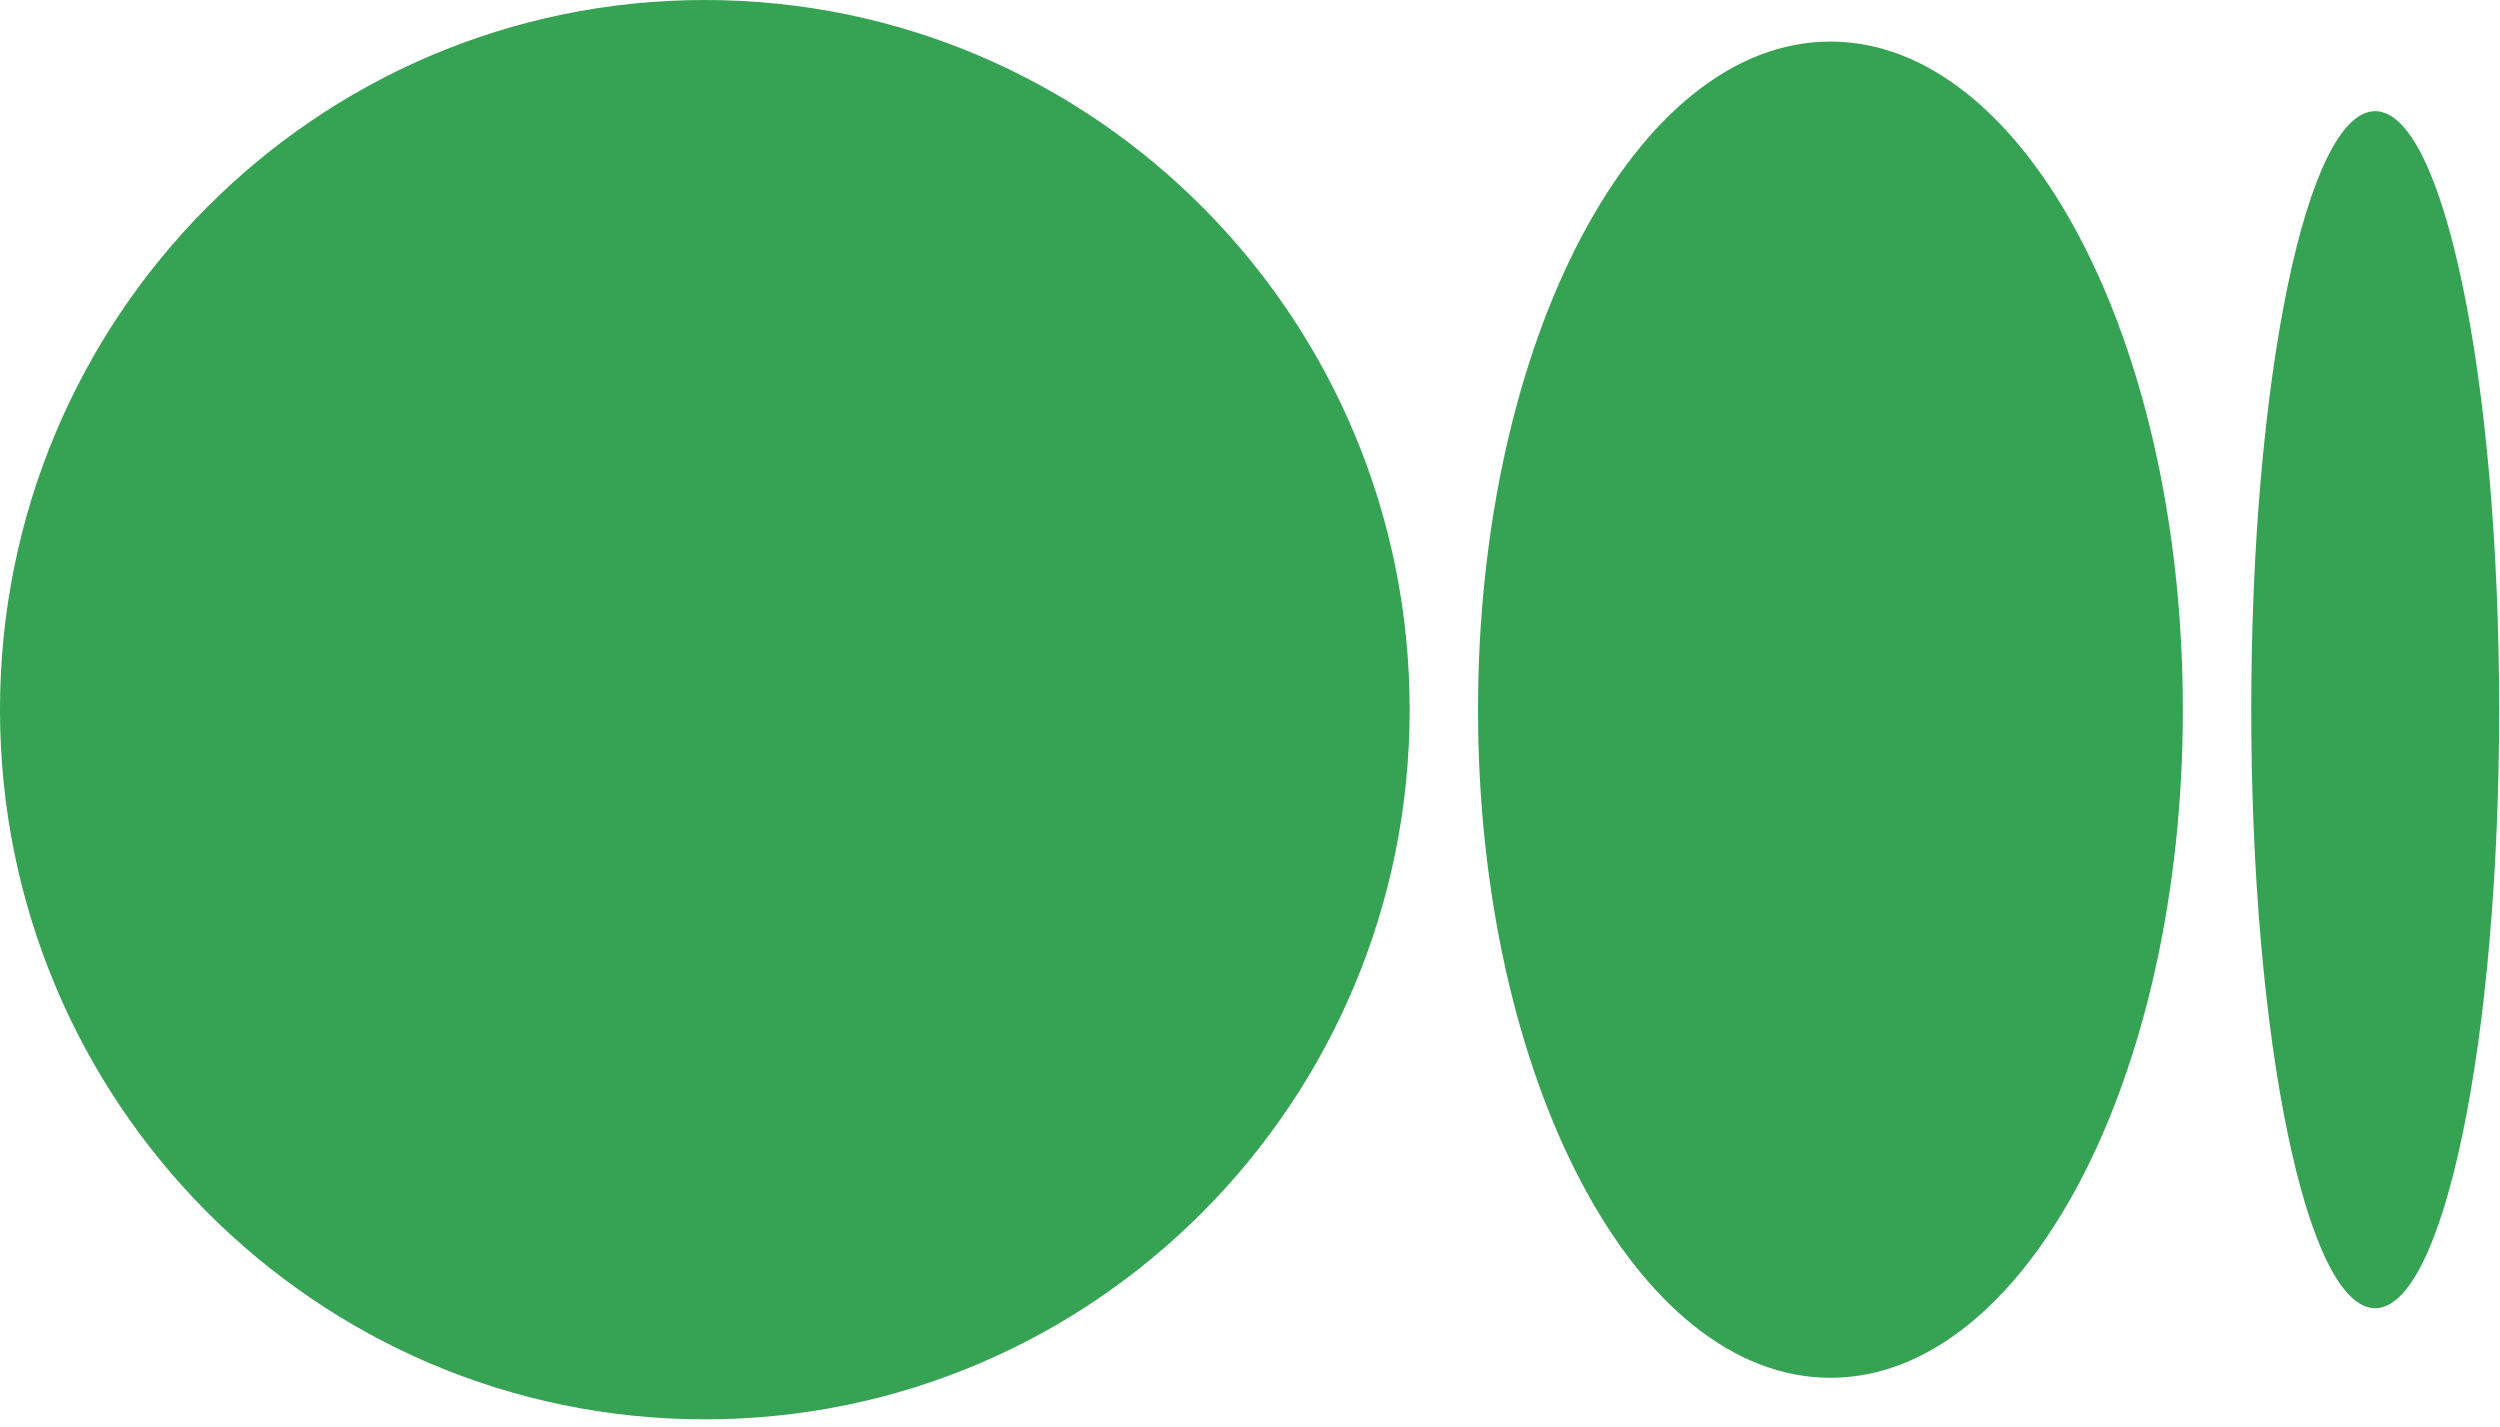 <?xml version="1.0" encoding="UTF-8" standalone="no"?><!DOCTYPE svg PUBLIC "-//W3C//DTD SVG 1.1//EN" "http://www.w3.org/Graphics/SVG/1.1/DTD/svg11.dtd"><svg width="100%" height="100%" viewBox="0 0 4446 2538" version="1.1" xmlns="http://www.w3.org/2000/svg" xmlns:xlink="http://www.w3.org/1999/xlink" xml:space="preserve" xmlns:serif="http://www.serif.com/" style="fill-rule:evenodd;clip-rule:evenodd;stroke-linejoin:round;stroke-miterlimit:2;"><g><path d="M1253.49,0c692.283,0 1253.44,565.079 1253.44,1262.09c0,697.012 -561.204,1262.05 -1253.45,1262.05c-692.241,-0 -1253.49,-565.034 -1253.49,-1262.05c0,-697.013 561.204,-1262.09 1253.49,-1262.09Zm2001.73,73.929c346.141,0 626.742,531.904 626.742,1188.16l0.041,-0c0,656.083 -280.6,1188.16 -626.742,1188.16c-346.141,0 -626.745,-532.075 -626.745,-1188.16c-0,-656.088 280.558,-1188.16 626.704,-1188.16Zm968.796,123.759c121.712,-0 220.429,476.541 220.429,1064.4c-0,587.691 -98.675,1064.4 -220.429,1064.4c-121.755,-0 -220.384,-476.584 -220.384,-1064.4c0,-587.821 98.671,-1064.4 220.384,-1064.4Z" style="fill:#35a353;fill-rule:nonzero;"/></g></svg>